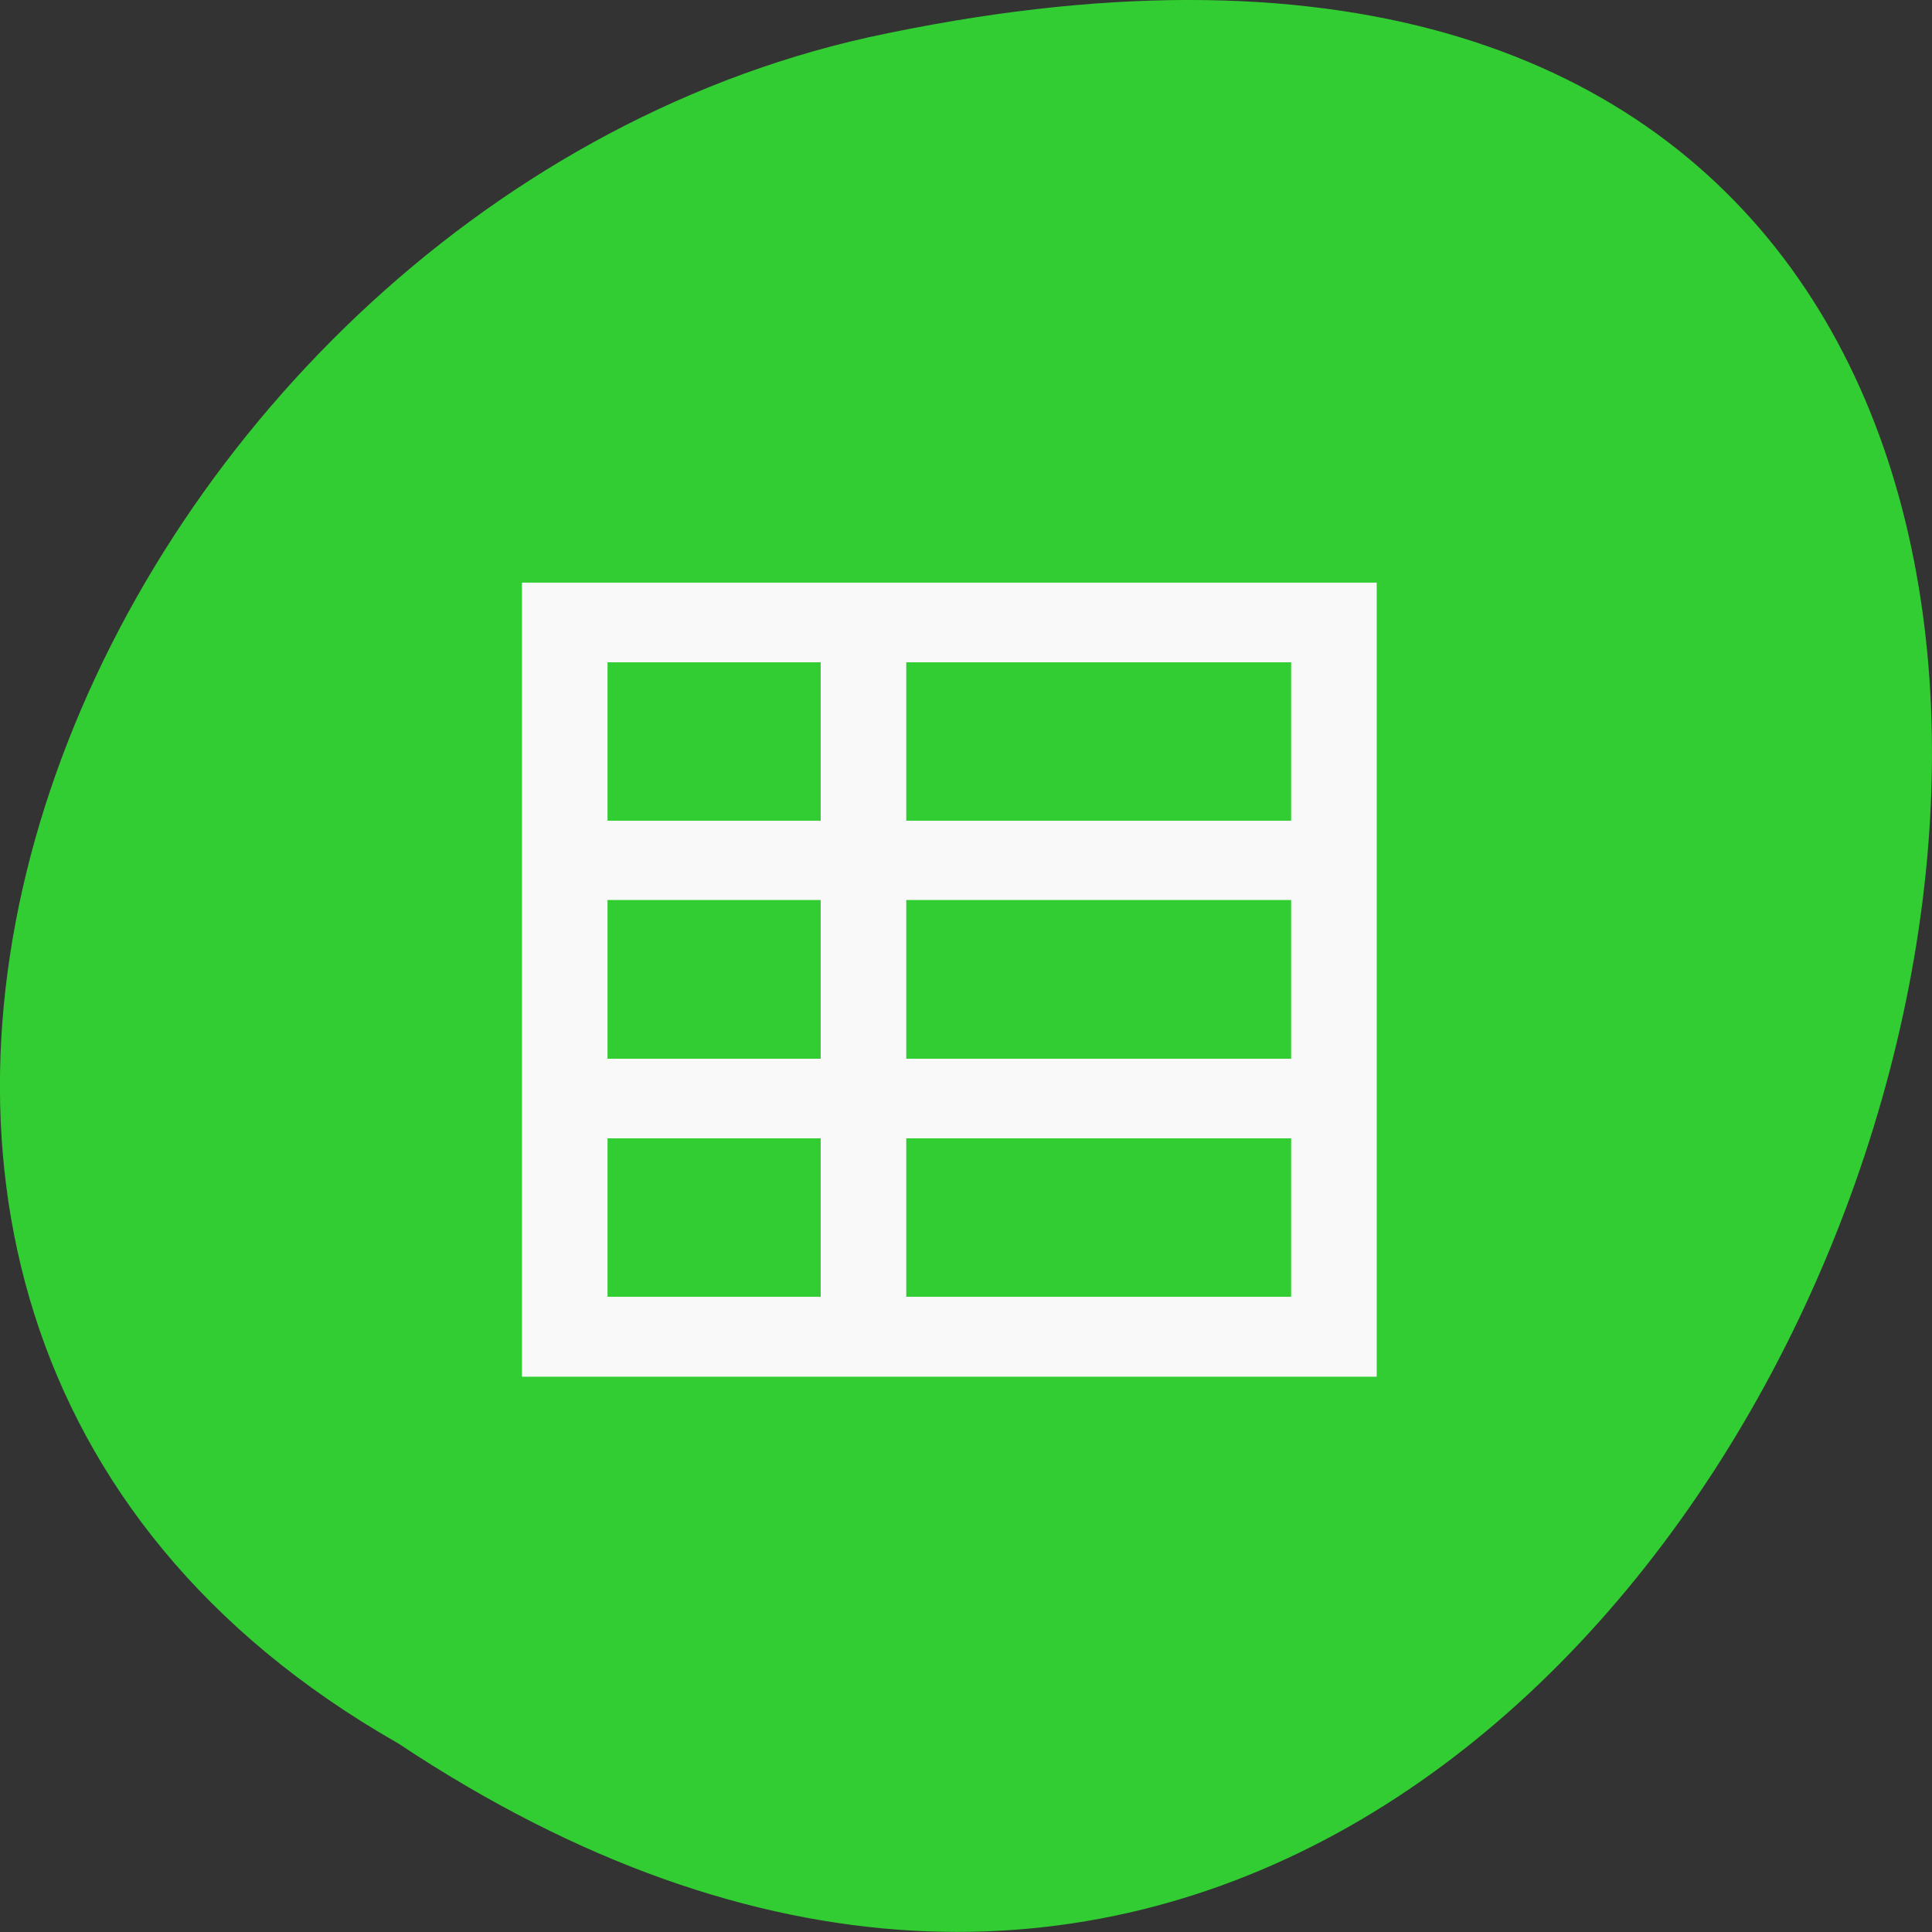 
<svg xmlns="http://www.w3.org/2000/svg" xmlns:xlink="http://www.w3.org/1999/xlink" width="24px" height="24px" viewBox="0 0 24 24" version="1.1">
<rect x="0" y="0" width="24" height="24" fill="#333333" stroke="none"/>
<defs>
<clipPath id="clip1">
  <path d="M 6 7 L 17.5 7 L 17.5 17.5 L 6 17.5 Z M 6 7 "/>
</clipPath>
<clipPath id="clip2">
  <path d="M 1.703 1.32 L 21.875 1.32 C 23.047 1.32 24 2.203 24 3.293 L 24 22.027 C 24 23.117 23.047 24 21.875 24 L 1.703 24 C 0.531 24 -0.418 23.117 -0.418 22.027 L -0.418 3.293 C -0.418 2.203 0.531 1.32 1.703 1.32 Z M 1.703 1.32 "/>
</clipPath>
</defs>
<g id="surface1">
<path style=" stroke:none;fill-rule:nonzero;fill:rgb(19.608%,80.392%,19.608%);fill-opacity:1;" d="M 4.945 21.656 C 22.992 33.656 34.102 -4.602 10.781 0.465 C 1.141 2.625 -4.711 16.156 4.945 21.656 Z M 4.945 21.656 "/>
<g clip-path="url(#clip1)" clip-rule="nonzero">
<g clip-path="url(#clip2)" clip-rule="nonzero">
<path style=" stroke:none;fill-rule:nonzero;fill:rgb(97.647%,97.647%,97.647%);fill-opacity:1;" d="M 17.102 7.238 C 17.102 10.711 17.102 14.09 17.102 17.102 C 13.375 17.102 9.707 17.102 6.484 17.102 C 6.484 13.629 6.484 10.246 6.484 7.238 C 10.172 7.238 13.945 7.238 17.102 7.238 M 16.039 8.227 L 11.258 8.227 L 11.258 10.195 L 16.039 10.195 M 10.195 8.227 L 7.547 8.227 L 7.547 10.195 L 10.195 10.195 M 16.039 11.18 L 11.258 11.18 L 11.258 13.152 L 16.039 13.152 M 10.195 11.18 L 7.547 11.18 L 7.547 13.152 L 10.195 13.152 M 16.039 14.141 L 11.258 14.141 L 11.258 16.109 L 16.039 16.109 M 10.195 14.141 L 7.547 14.141 L 7.547 16.109 L 10.195 16.109 M 10.195 14.141 "/>
</g>
</g>
</g>
</svg>
